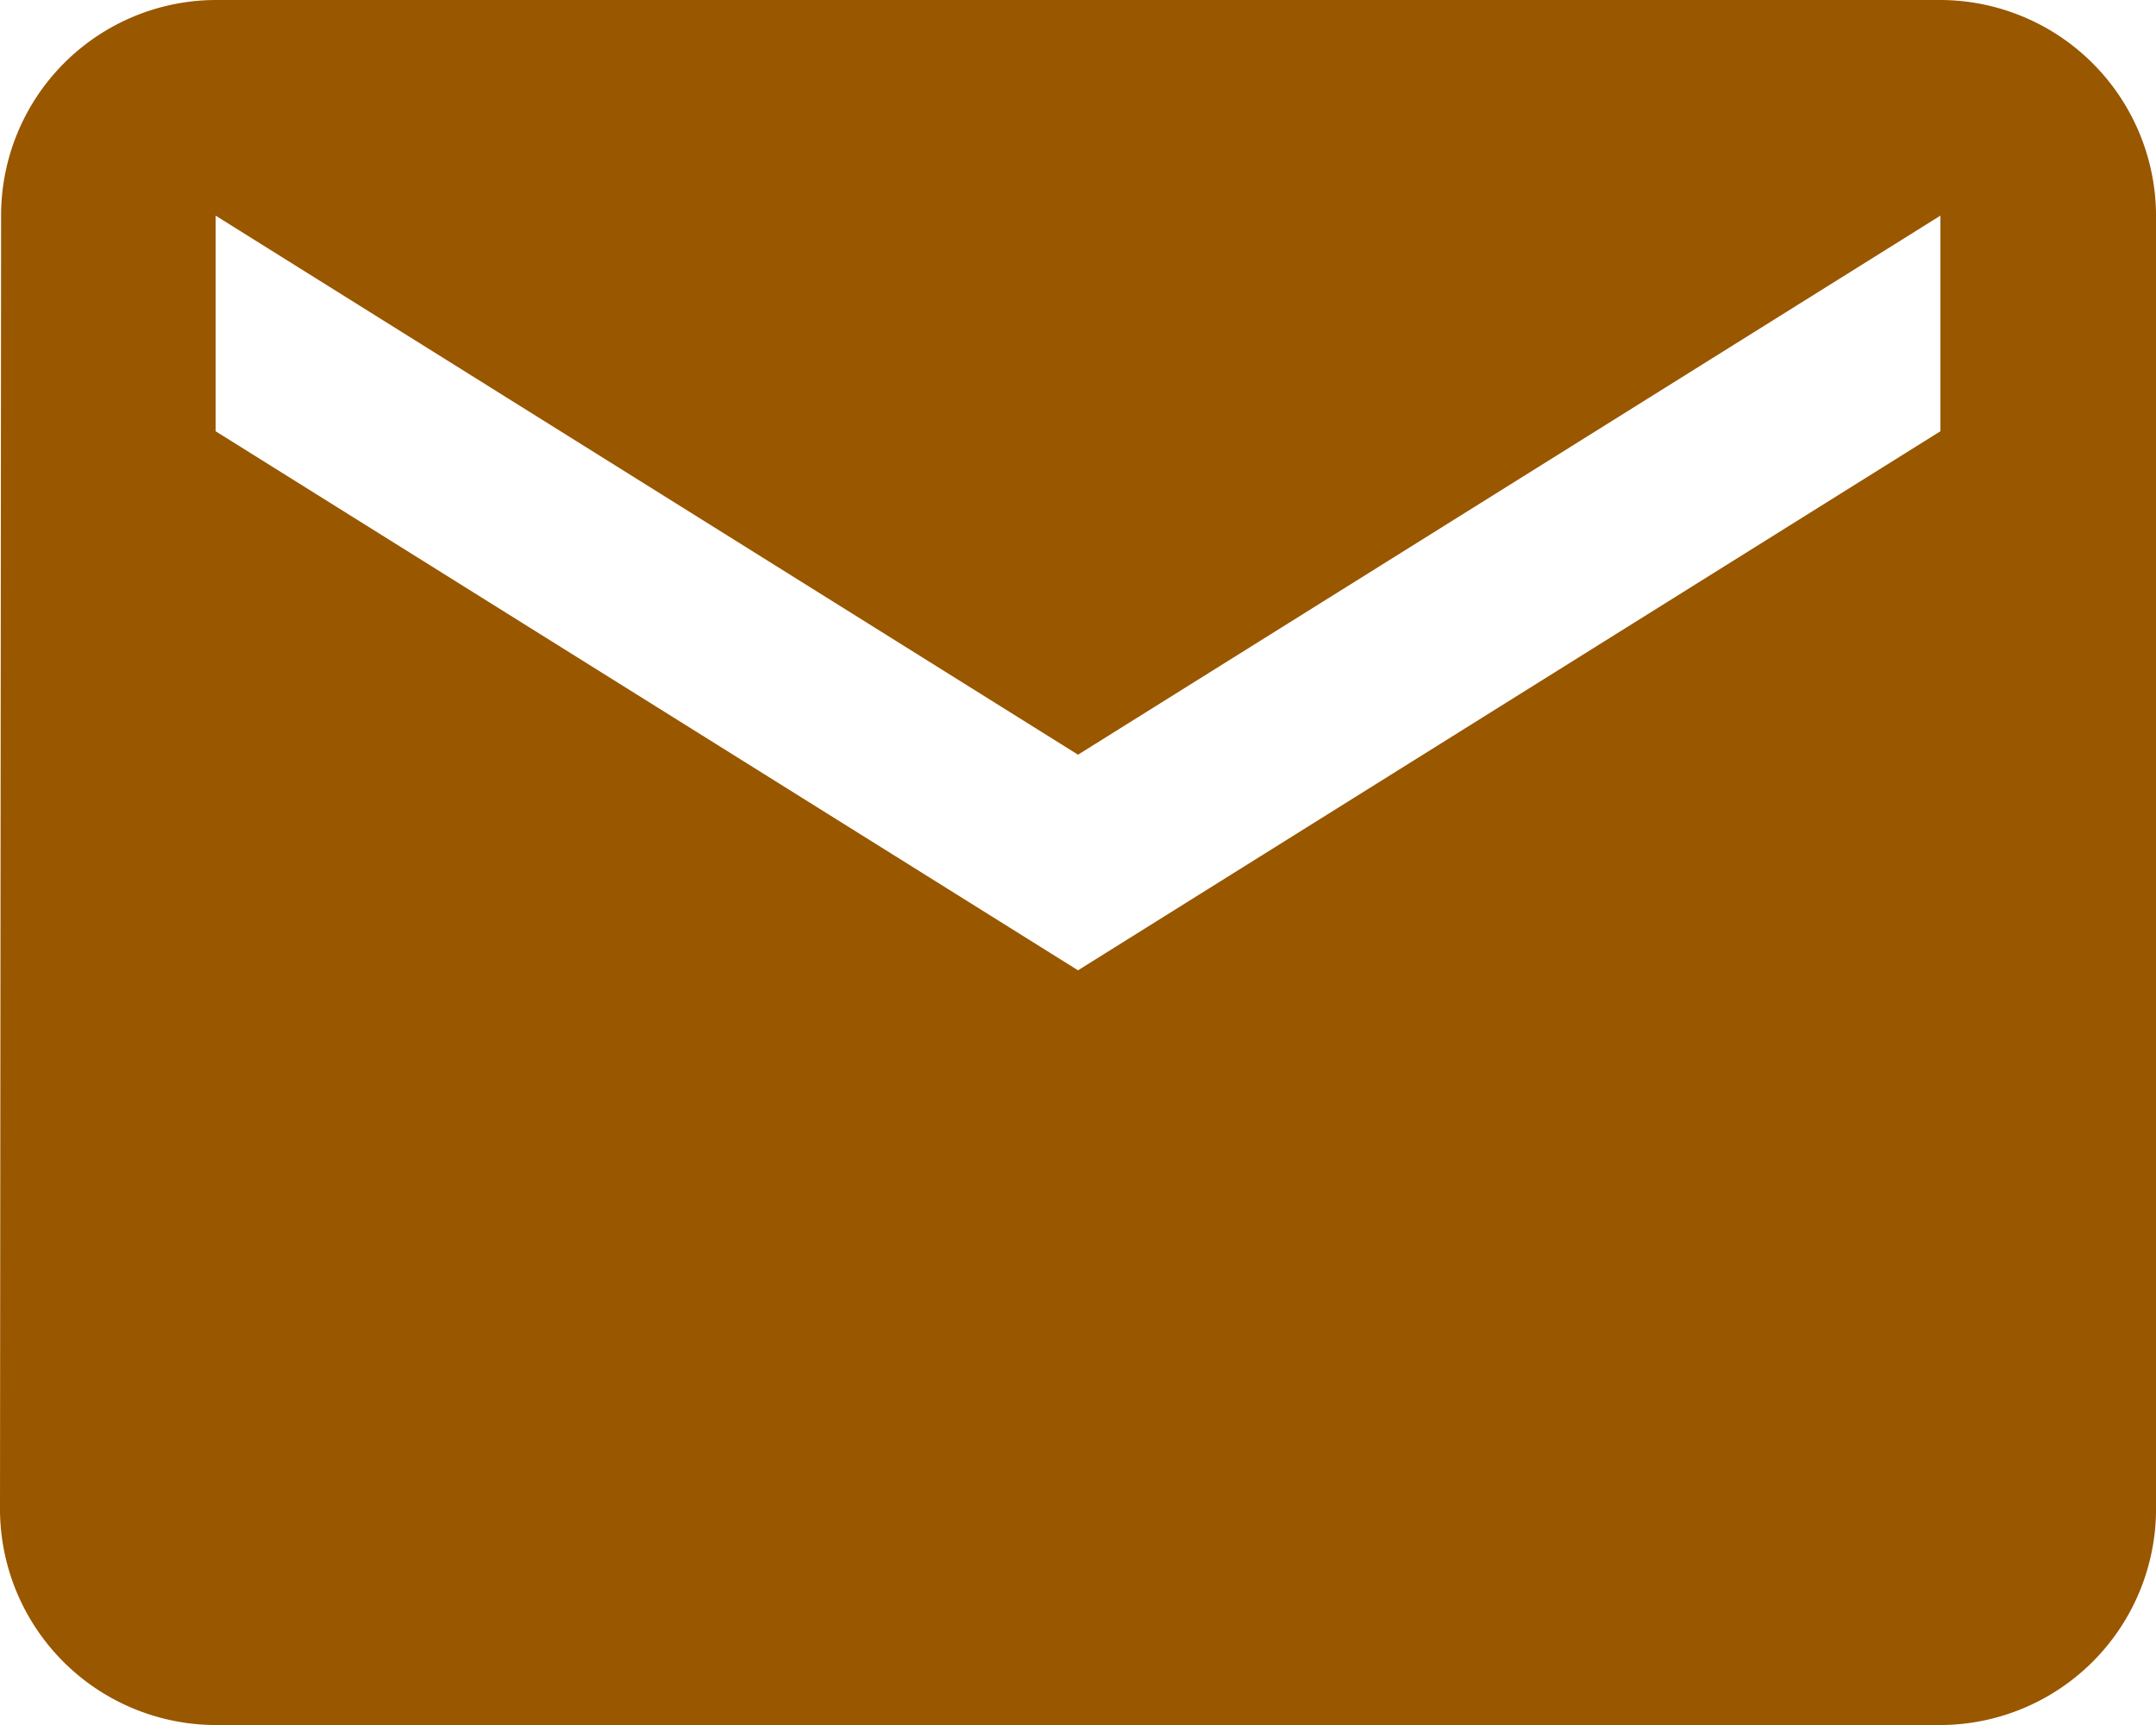 <svg xmlns="http://www.w3.org/2000/svg" width="64.465" height="51.572" viewBox="0 0 64.465 51.572">
  <path id="Icon_material-email" data-name="Icon material-email" d="M61.019,6H9.447a6.438,6.438,0,0,0-6.414,6.447L3,51.126a6.465,6.465,0,0,0,6.447,6.447H61.019a6.465,6.465,0,0,0,6.447-6.447V12.447A6.465,6.465,0,0,0,61.019,6Zm0,12.893L35.233,35.009,9.447,18.893V12.447L35.233,28.563,61.019,12.447Z" transform="translate(-3 -6)" fill="#995700"/>
</svg>
